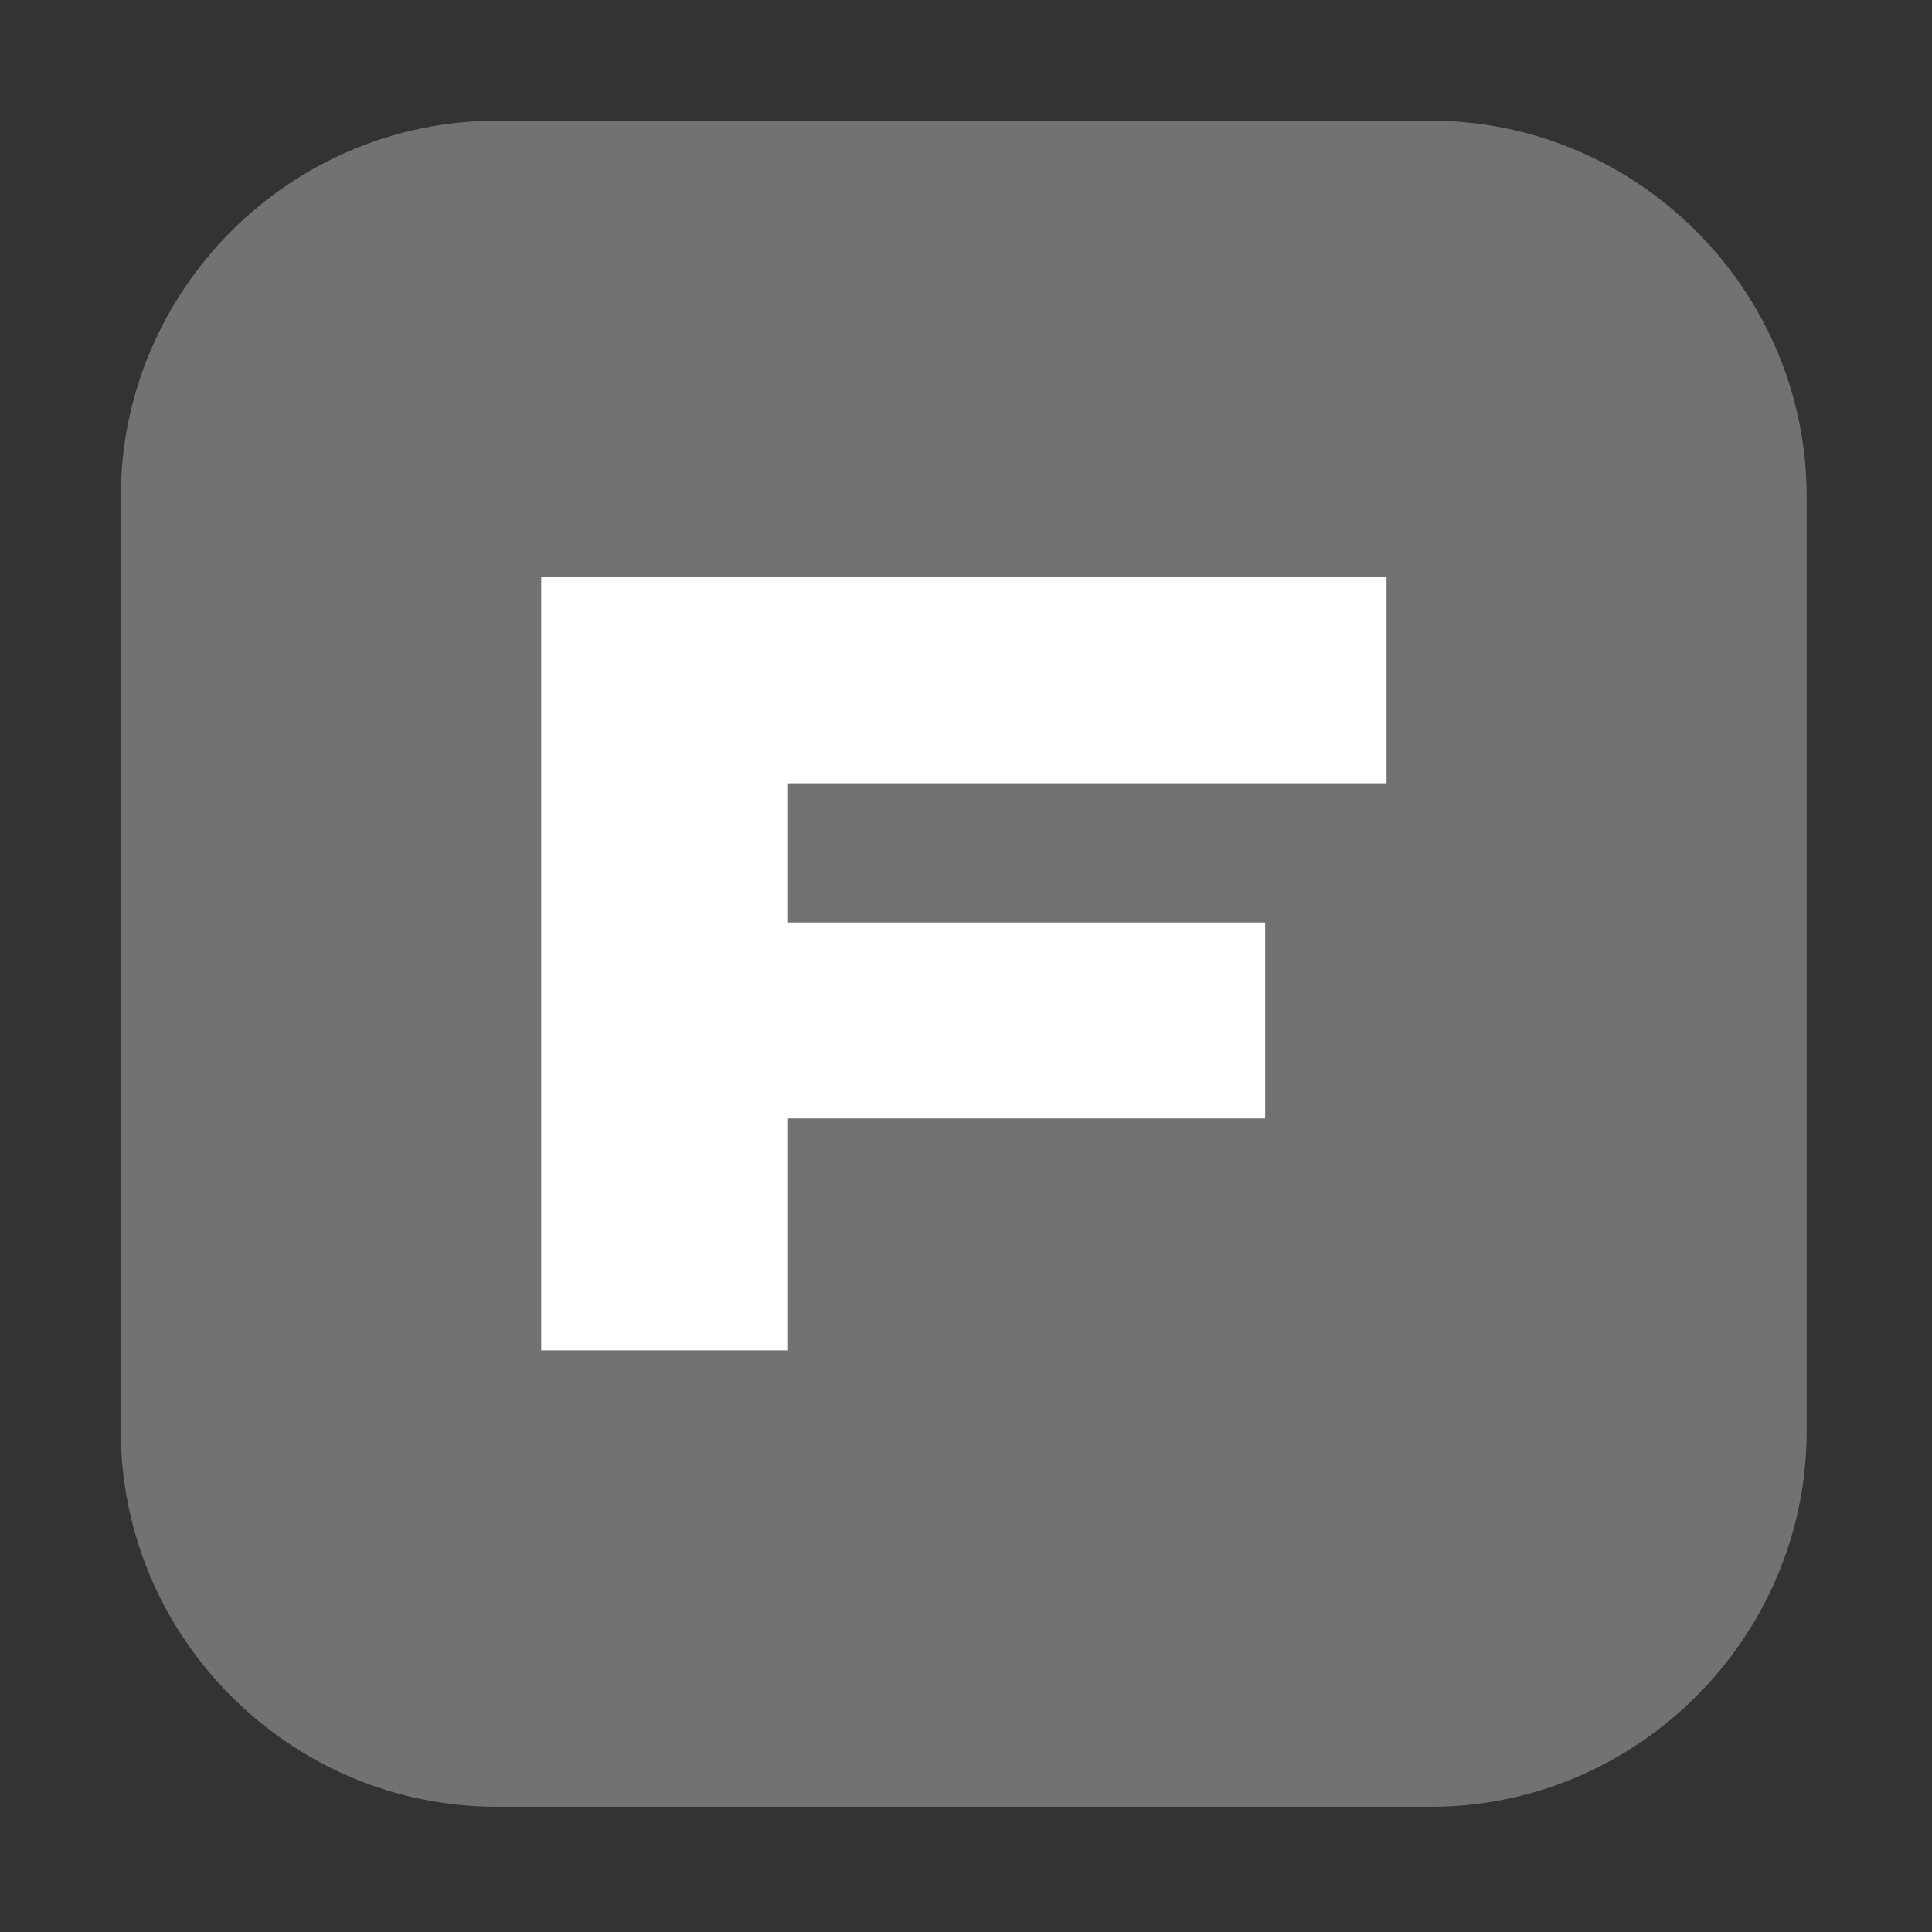 ﻿<?xml version='1.0' encoding='UTF-8'?>
<svg viewBox="-2.002 -2 32 32" xmlns="http://www.w3.org/2000/svg" xmlns:xlink="http://www.w3.org/1999/xlink">
  <rect x="-2.002" y="-2" width="32" height="32" fill="#333333" stroke="none"/>
  <defs tag="staticElement_id8307988">
    <style type="text/css">
    .fil0 {fill:#373435}
    .fil1 {fill:white;fill-rule:nonzero}
   </style>
  </defs>
  <g transform="translate(0, 0)">
    <g transform="matrix(1.001, 0, 0, 1.001, 0, 0)">
      <g transform="translate(-0.001, -0.001)" style="shape-rendering:geometricPrecision;text-rendering:geometricPrecision;image-rendering:optimizeQuality;fill-rule:evenodd;clip-rule:evenodd" fill-rule="evenodd">
        <g transform="matrix(0.049, 0, 0, 0.049, 0, 0)">
          <g transform="matrix(0.038, 0, 0, 0.038, 0, 0.001)">
            <g id="Layer_x0020_1">
              <path d="M3342.03, 0L11639.57, 0C13477.71, 0 14981.63, 1503.92 14981.63, 3342.06L14981.63, 11641.63C14981.63, 13479.77 13477.71, 14983.69 11639.57, 14983.69L3342.03, 14983.69C1503.91, 14983.69 0, 13479.78 0, 11641.66L0, 3342.03C0, 1503.91 1503.91, 0 3342.03, 0z" fill="#727272" class="Black" fill-rule="evenodd" />
            </g>
          </g>
        </g>
      </g>
    </g>
  </g>
  <g transform="translate(0, 0)">
    <g transform="matrix(1.001, 0, 0, 1.001, 0, 0)">
      <g transform="translate(-0.001, -0.001)" style="shape-rendering:geometricPrecision;text-rendering:geometricPrecision;image-rendering:optimizeQuality;fill-rule:evenodd;clip-rule:evenodd" fill-rule="evenodd">
        <g transform="matrix(0.049, 0, 0, 0.049, 0, 0)">
          <g transform="matrix(0.038, 0, 0, 0.038, 0, 0.001)">
            <g id="Layer_x0020_1">
              <polygon points="5929.17,10927.69 5929.17,8866.18 10169.39,8866.18 10169.39,7125.36 5929.17,7125.36 5929.17,5888.45 11247.74,5888.45 11247.74,4056 3735.94,4056 3735.94,10927.69 " fill="#FFFFFF" class="White" fill-rule="evenodd" />
            </g>
          </g>
        </g>
      </g>
    </g>
  </g>
</svg>